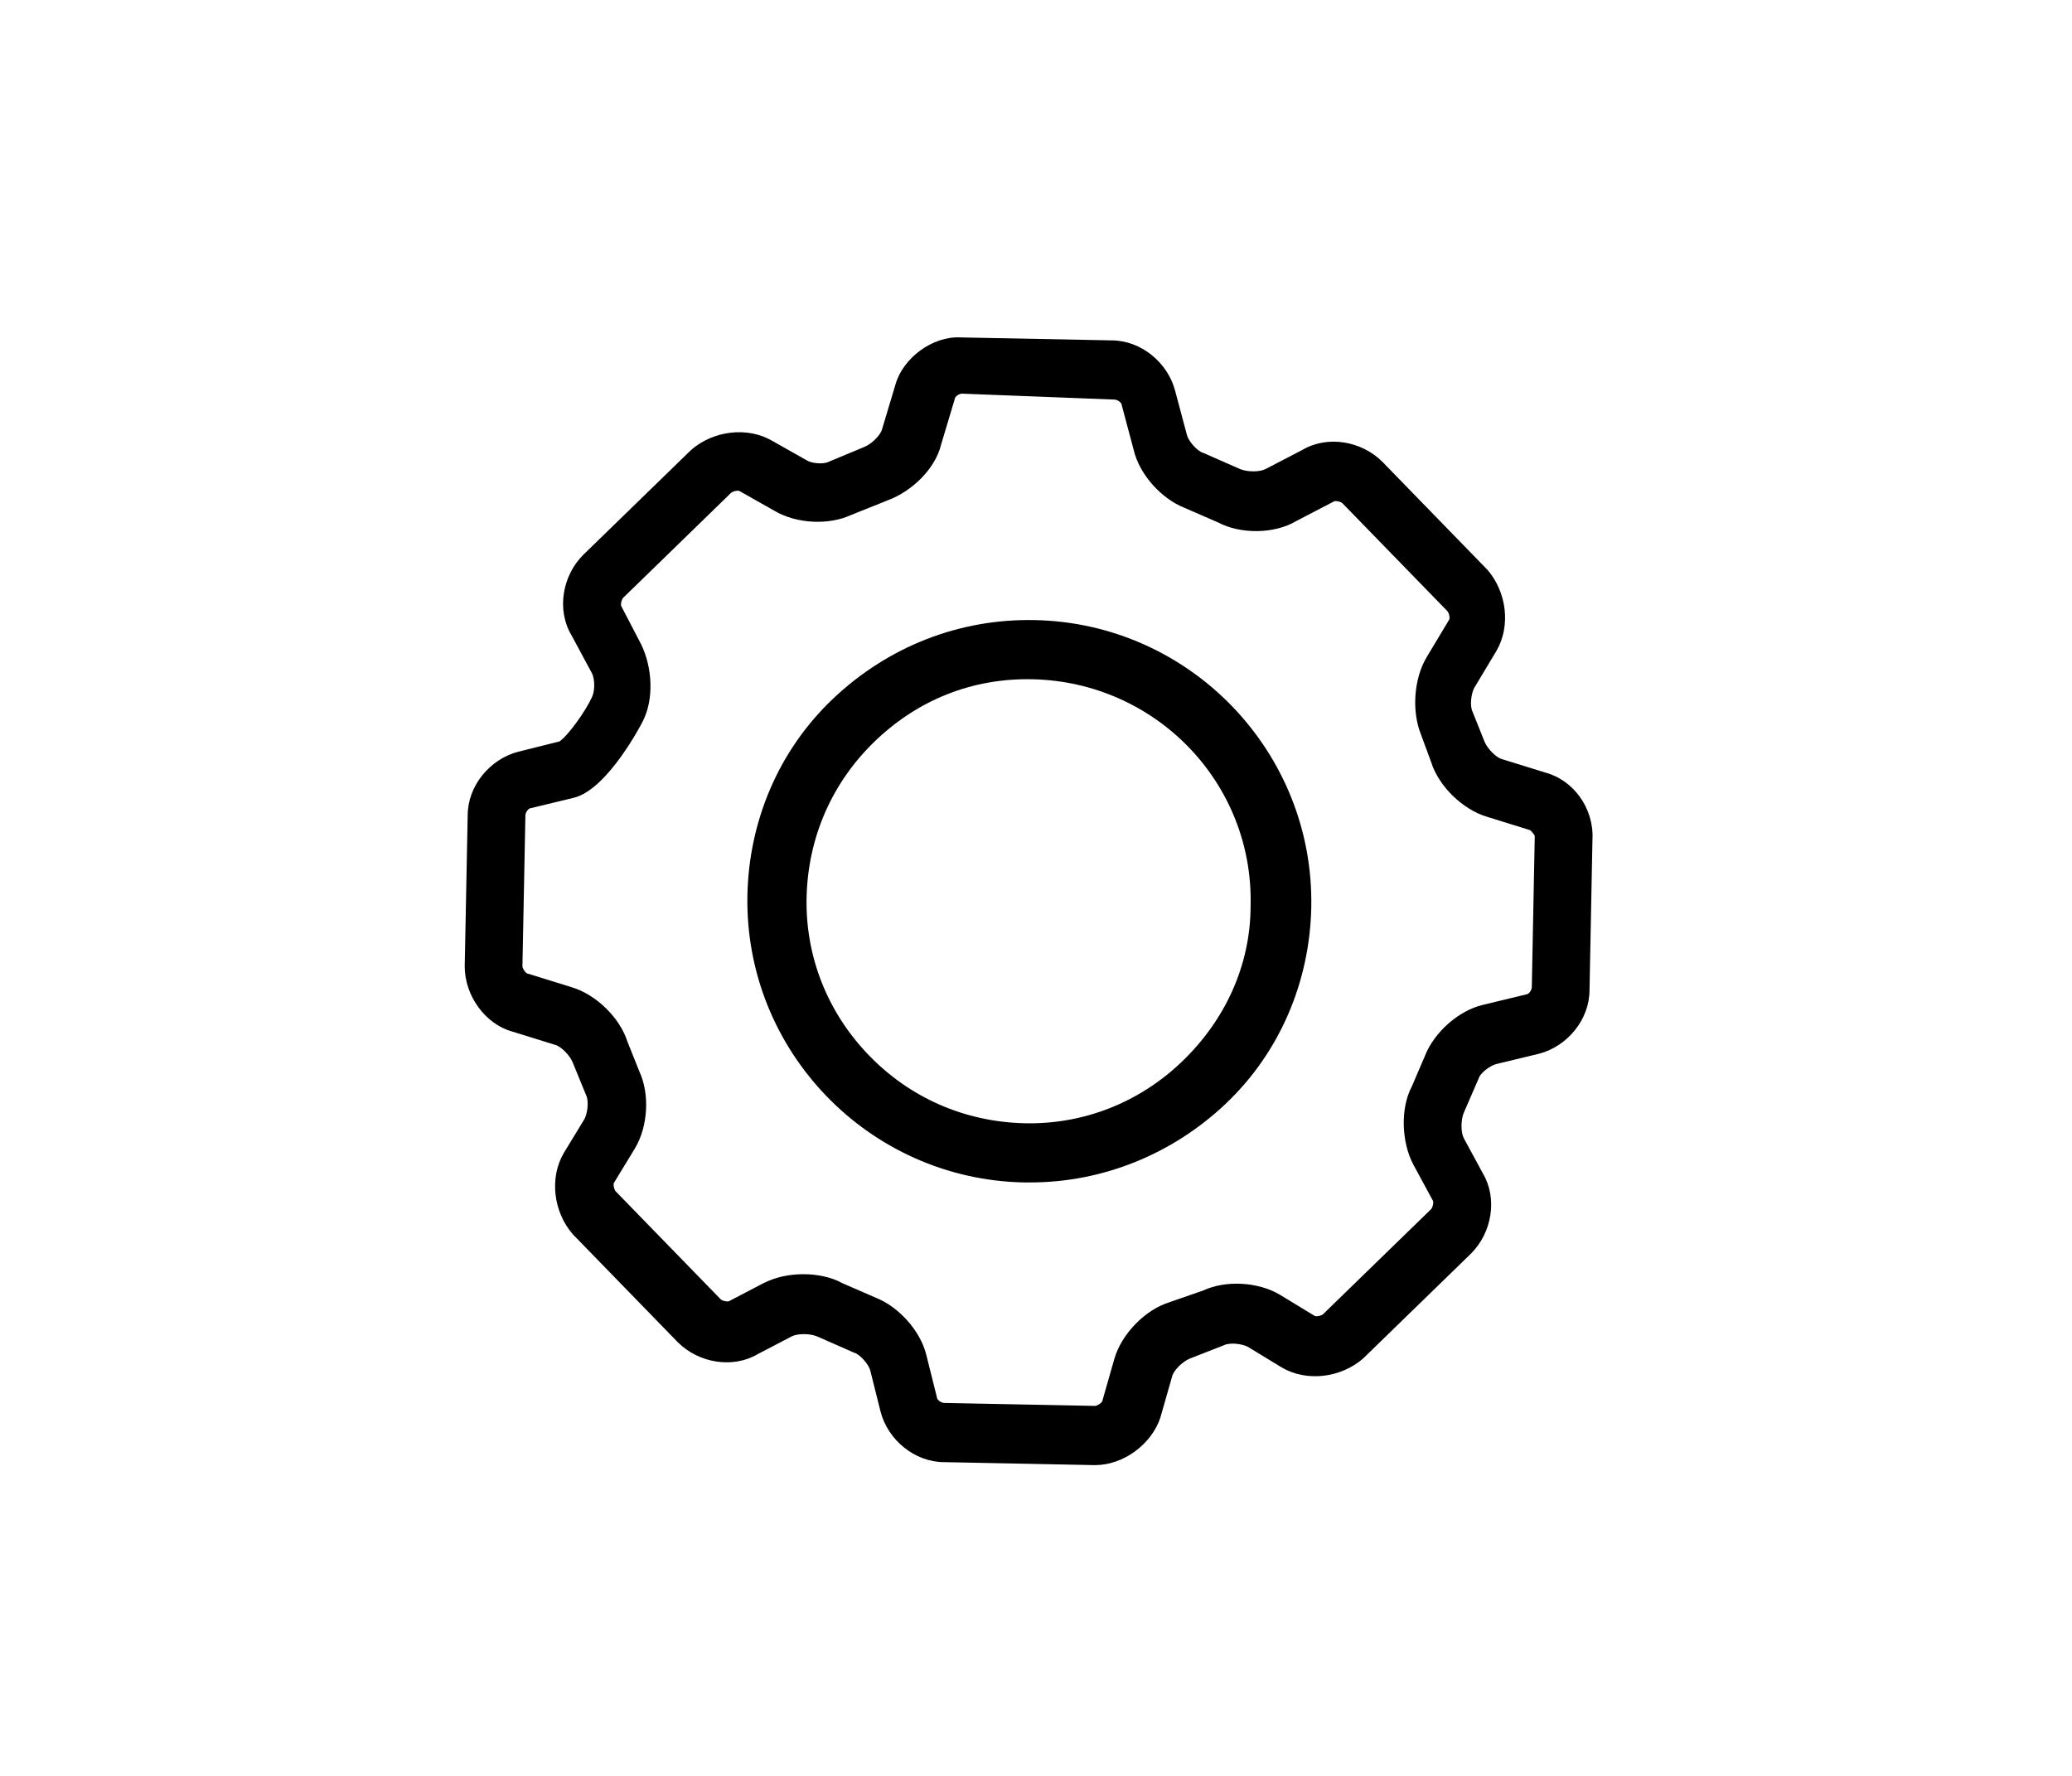 <?xml version="1.0" encoding="utf-8"?>
<!-- Generator: Adobe Illustrator 19.1.0, SVG Export Plug-In . SVG Version: 6.00 Build 0)  -->
<svg version="1.1" id="Layer_1" xmlns="http://www.w3.org/2000/svg" xmlns:xlink="http://www.w3.org/1999/xlink" x="0px" y="0px"
	 viewBox="0 0 140 120" style="enable-background:new 0 0 140 120;" xml:space="preserve">
<g>
	<path d="M104.4,52.2l-2.9-0.9c-0.4-0.1-1-0.7-1.2-1.2l-0.8-2c-0.2-0.4-0.1-1.2,0.1-1.6l1.5-2.5c1-1.7,0.7-4-0.6-5.5l-7.1-7.3
		c-1.4-1.4-3.7-1.8-5.4-0.8l-2.5,1.3c-0.4,0.2-1.2,0.2-1.7,0l-2.5-1.1c-0.4-0.1-1-0.8-1.1-1.2l-0.8-3c-0.5-1.9-2.3-3.4-4.3-3.4
		l-10.2-0.2c-1.9-0.1-3.9,1.4-4.4,3.2l-0.9,3c-0.1,0.4-0.7,1-1.2,1.2L56,31.2c-0.4,0.2-1.2,0.1-1.5-0.1l-2.3-1.3
		c-1.7-1-4-0.7-5.5,0.6l-7.3,7.1c-1.4,1.4-1.8,3.7-0.8,5.4l1.4,2.6c0.2,0.4,0.2,1.2,0,1.6c-0.4,0.9-1.6,2.6-2.2,3L35,50.8
		c-1.9,0.5-3.4,2.3-3.4,4.3l-0.2,10.2c0,2,1.4,3.9,3.2,4.4l2.9,0.9c0.4,0.1,1,0.7,1.2,1.2l0.9,2.2c0.2,0.4,0.1,1.2-0.1,1.6l-1.4,2.3
		c-1,1.7-0.7,4,0.6,5.5l7.1,7.3c1.4,1.4,3.7,1.8,5.4,0.8l2.3-1.2c0.4-0.2,1.2-0.2,1.7,0l2.5,1.1c0.4,0.1,1,0.8,1.1,1.2l0.7,2.8
		c0.5,1.9,2.3,3.4,4.3,3.4L73.9,99c0,0,0.1,0,0.1,0c1.9,0,3.8-1.4,4.4-3.2l0.8-2.8c0.1-0.4,0.7-1,1.2-1.2l2.3-0.9
		c0.4-0.2,1.2-0.1,1.6,0.1l2.3,1.4c1.7,1,4,0.7,5.5-0.6l7.3-7.1c1.4-1.4,1.8-3.7,0.8-5.4l-1.3-2.4c-0.2-0.4-0.2-1.2,0-1.7l1-2.3
		c0.1-0.4,0.8-0.9,1.2-1l2.9-0.7c1.9-0.5,3.4-2.3,3.4-4.3l0.2-10.2C107.7,54.6,106.3,52.7,104.4,52.2z M103.7,56.5l-0.2,10.2
		c0,0.2-0.2,0.5-0.4,0.5l-2.9,0.7c-1.7,0.4-3.3,1.9-3.9,3.4l-0.9,2.1c-0.8,1.5-0.7,3.8,0.1,5.3l1.3,2.4c0.1,0.1,0,0.5-0.1,0.6
		l-7.3,7.1c-0.1,0.1-0.5,0.2-0.6,0.1l-2.3-1.4c-1.5-0.9-3.7-1-5.2-0.3L79,88c-1.6,0.5-3.2,2.1-3.7,3.8l-0.8,2.8
		c0,0.2-0.4,0.4-0.5,0.4l-10.2-0.2c-0.2,0-0.5-0.2-0.5-0.4l-0.7-2.8c-0.4-1.7-1.9-3.3-3.4-3.9l-2.3-1c-0.7-0.4-1.7-0.6-2.6-0.6
		c-1,0-1.9,0.2-2.7,0.6l-2.3,1.2c-0.1,0.1-0.5,0-0.6-0.1l-7.1-7.3c-0.1-0.1-0.2-0.5-0.1-0.6l1.4-2.3c0.9-1.5,1-3.7,0.3-5.2l-0.8-2
		c-0.5-1.6-2.1-3.2-3.8-3.7l-2.9-0.9c-0.2,0-0.4-0.4-0.4-0.5l0.2-10.2c0-0.2,0.2-0.5,0.4-0.5l2.9-0.7c2.3-0.6,4.6-5.1,4.6-5.1
		c0.8-1.5,0.7-3.7-0.1-5.3L42,41c-0.1-0.1,0-0.5,0.1-0.6l7.3-7.1c0.1-0.1,0.5-0.2,0.6-0.1l2.3,1.3c1.5,0.9,3.7,1,5.2,0.3l2.5-1
		c1.6-0.6,3.2-2.1,3.6-3.8l0.9-3c0-0.2,0.3-0.4,0.5-0.4L75.3,27c0.2,0,0.5,0.2,0.5,0.4l0.8,3c0.4,1.7,1.9,3.3,3.4,3.9l2.3,1
		c1.5,0.8,3.8,0.8,5.3-0.1l2.5-1.3c0.1-0.1,0.5,0,0.6,0.1l7.1,7.3c0.1,0.1,0.2,0.5,0.1,0.6l-1.5,2.5c-0.9,1.5-1,3.7-0.4,5.2l0.7,1.9
		c0.5,1.6,2.1,3.2,3.8,3.7l2.9,0.9l0.6-1.9l-0.6,1.9C103.4,56.1,103.7,56.4,103.7,56.5z"/>
	<path d="M69.9,41.9c-5.1-0.1-9.9,1.8-13.6,5.3c-3.7,3.5-5.7,8.3-5.8,13.3C50.3,71,58.7,79.7,69.2,79.9c0.1,0,0.3,0,0.4,0
		c4.9,0,9.6-1.9,13.2-5.3c3.7-3.5,5.7-8.3,5.8-13.3C88.8,50.8,80.4,42.1,69.9,41.9z M79.9,71.7c-2.9,2.8-6.7,4.3-10.7,4.2
		c-4-0.1-7.7-1.7-10.5-4.6c-2.8-2.9-4.3-6.7-4.2-10.7c0.1-4,1.7-7.7,4.6-10.5c2.9-2.8,6.6-4.3,10.7-4.2c8.3,0.2,14.9,7,14.7,15.3
		C84.5,65.2,82.8,68.9,79.9,71.7z"/>
</g>
</svg>
